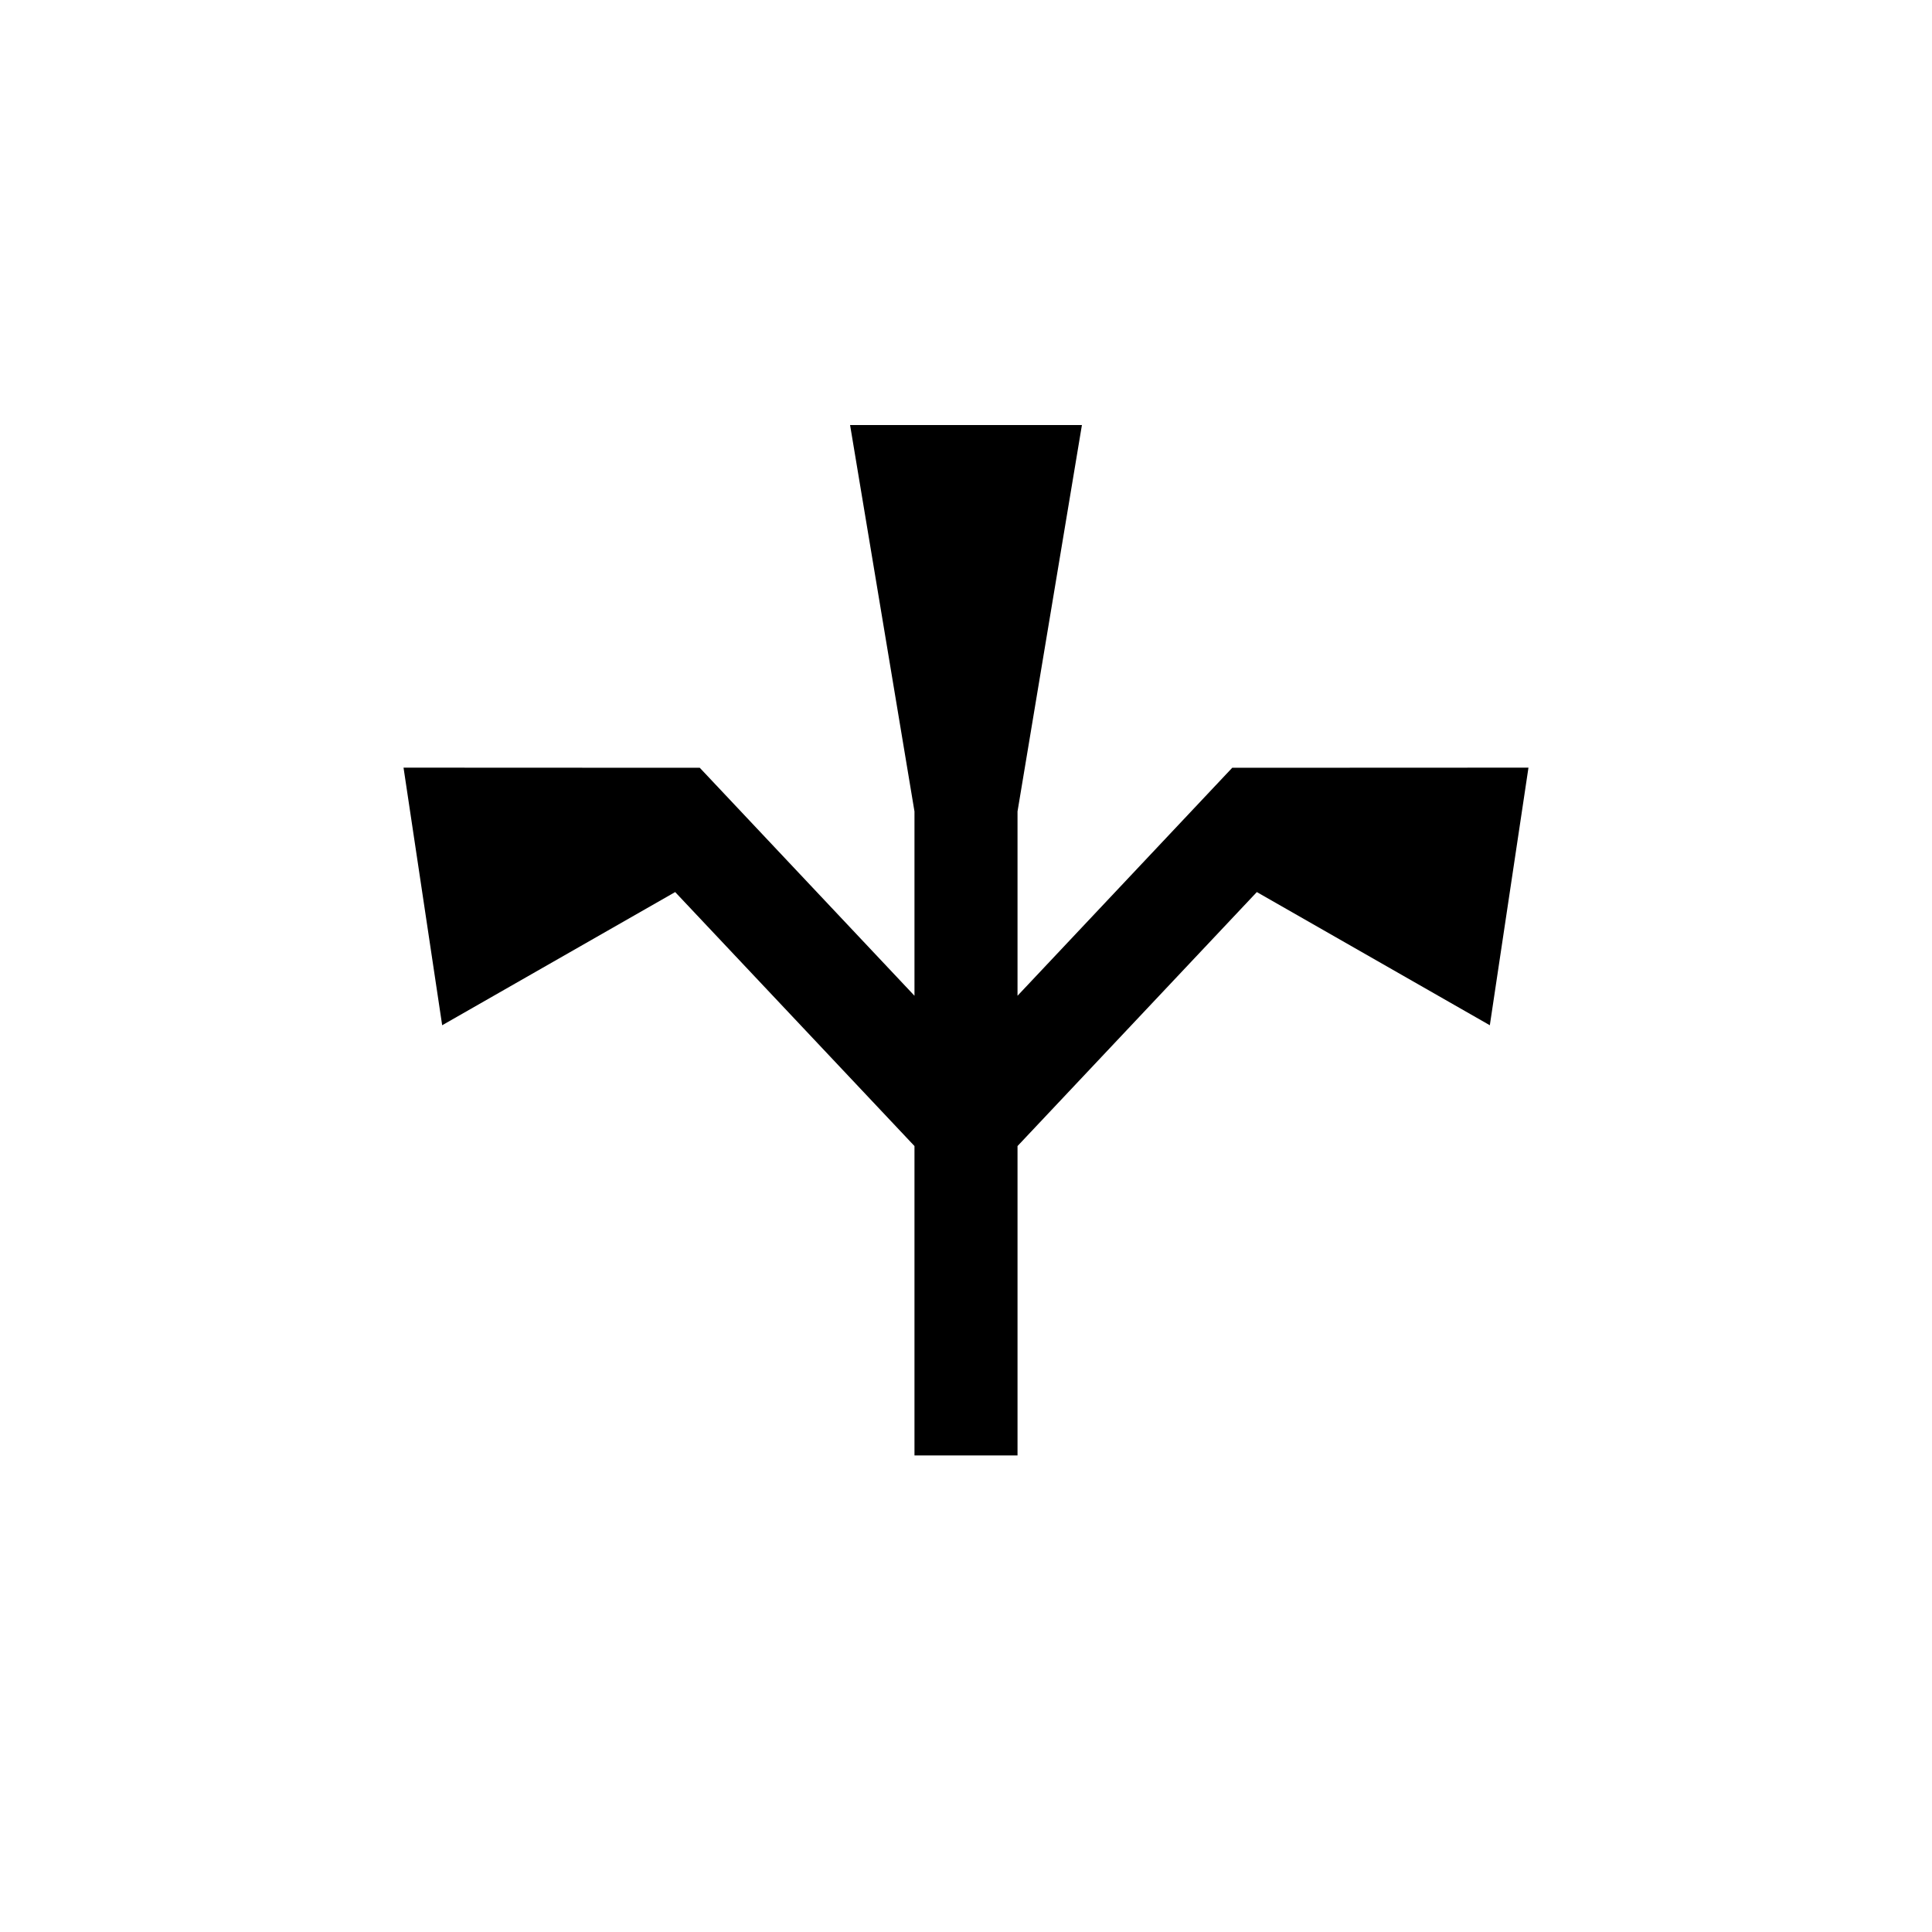 <svg id="Symbols" xmlns="http://www.w3.org/2000/svg" viewBox="0 0 150 150"><title>prov-bold</title><polygon points="95.67 59.61 79 77.31 79 63 84 33 66 33 71 63 71 77.31 54.33 59.61 31.33 59.6 34.33 79.6 52.42 69.26 71 88.98 71 113 79 113 79 88.98 97.58 69.26 115.67 79.6 118.67 59.6 95.67 59.61"/></svg>